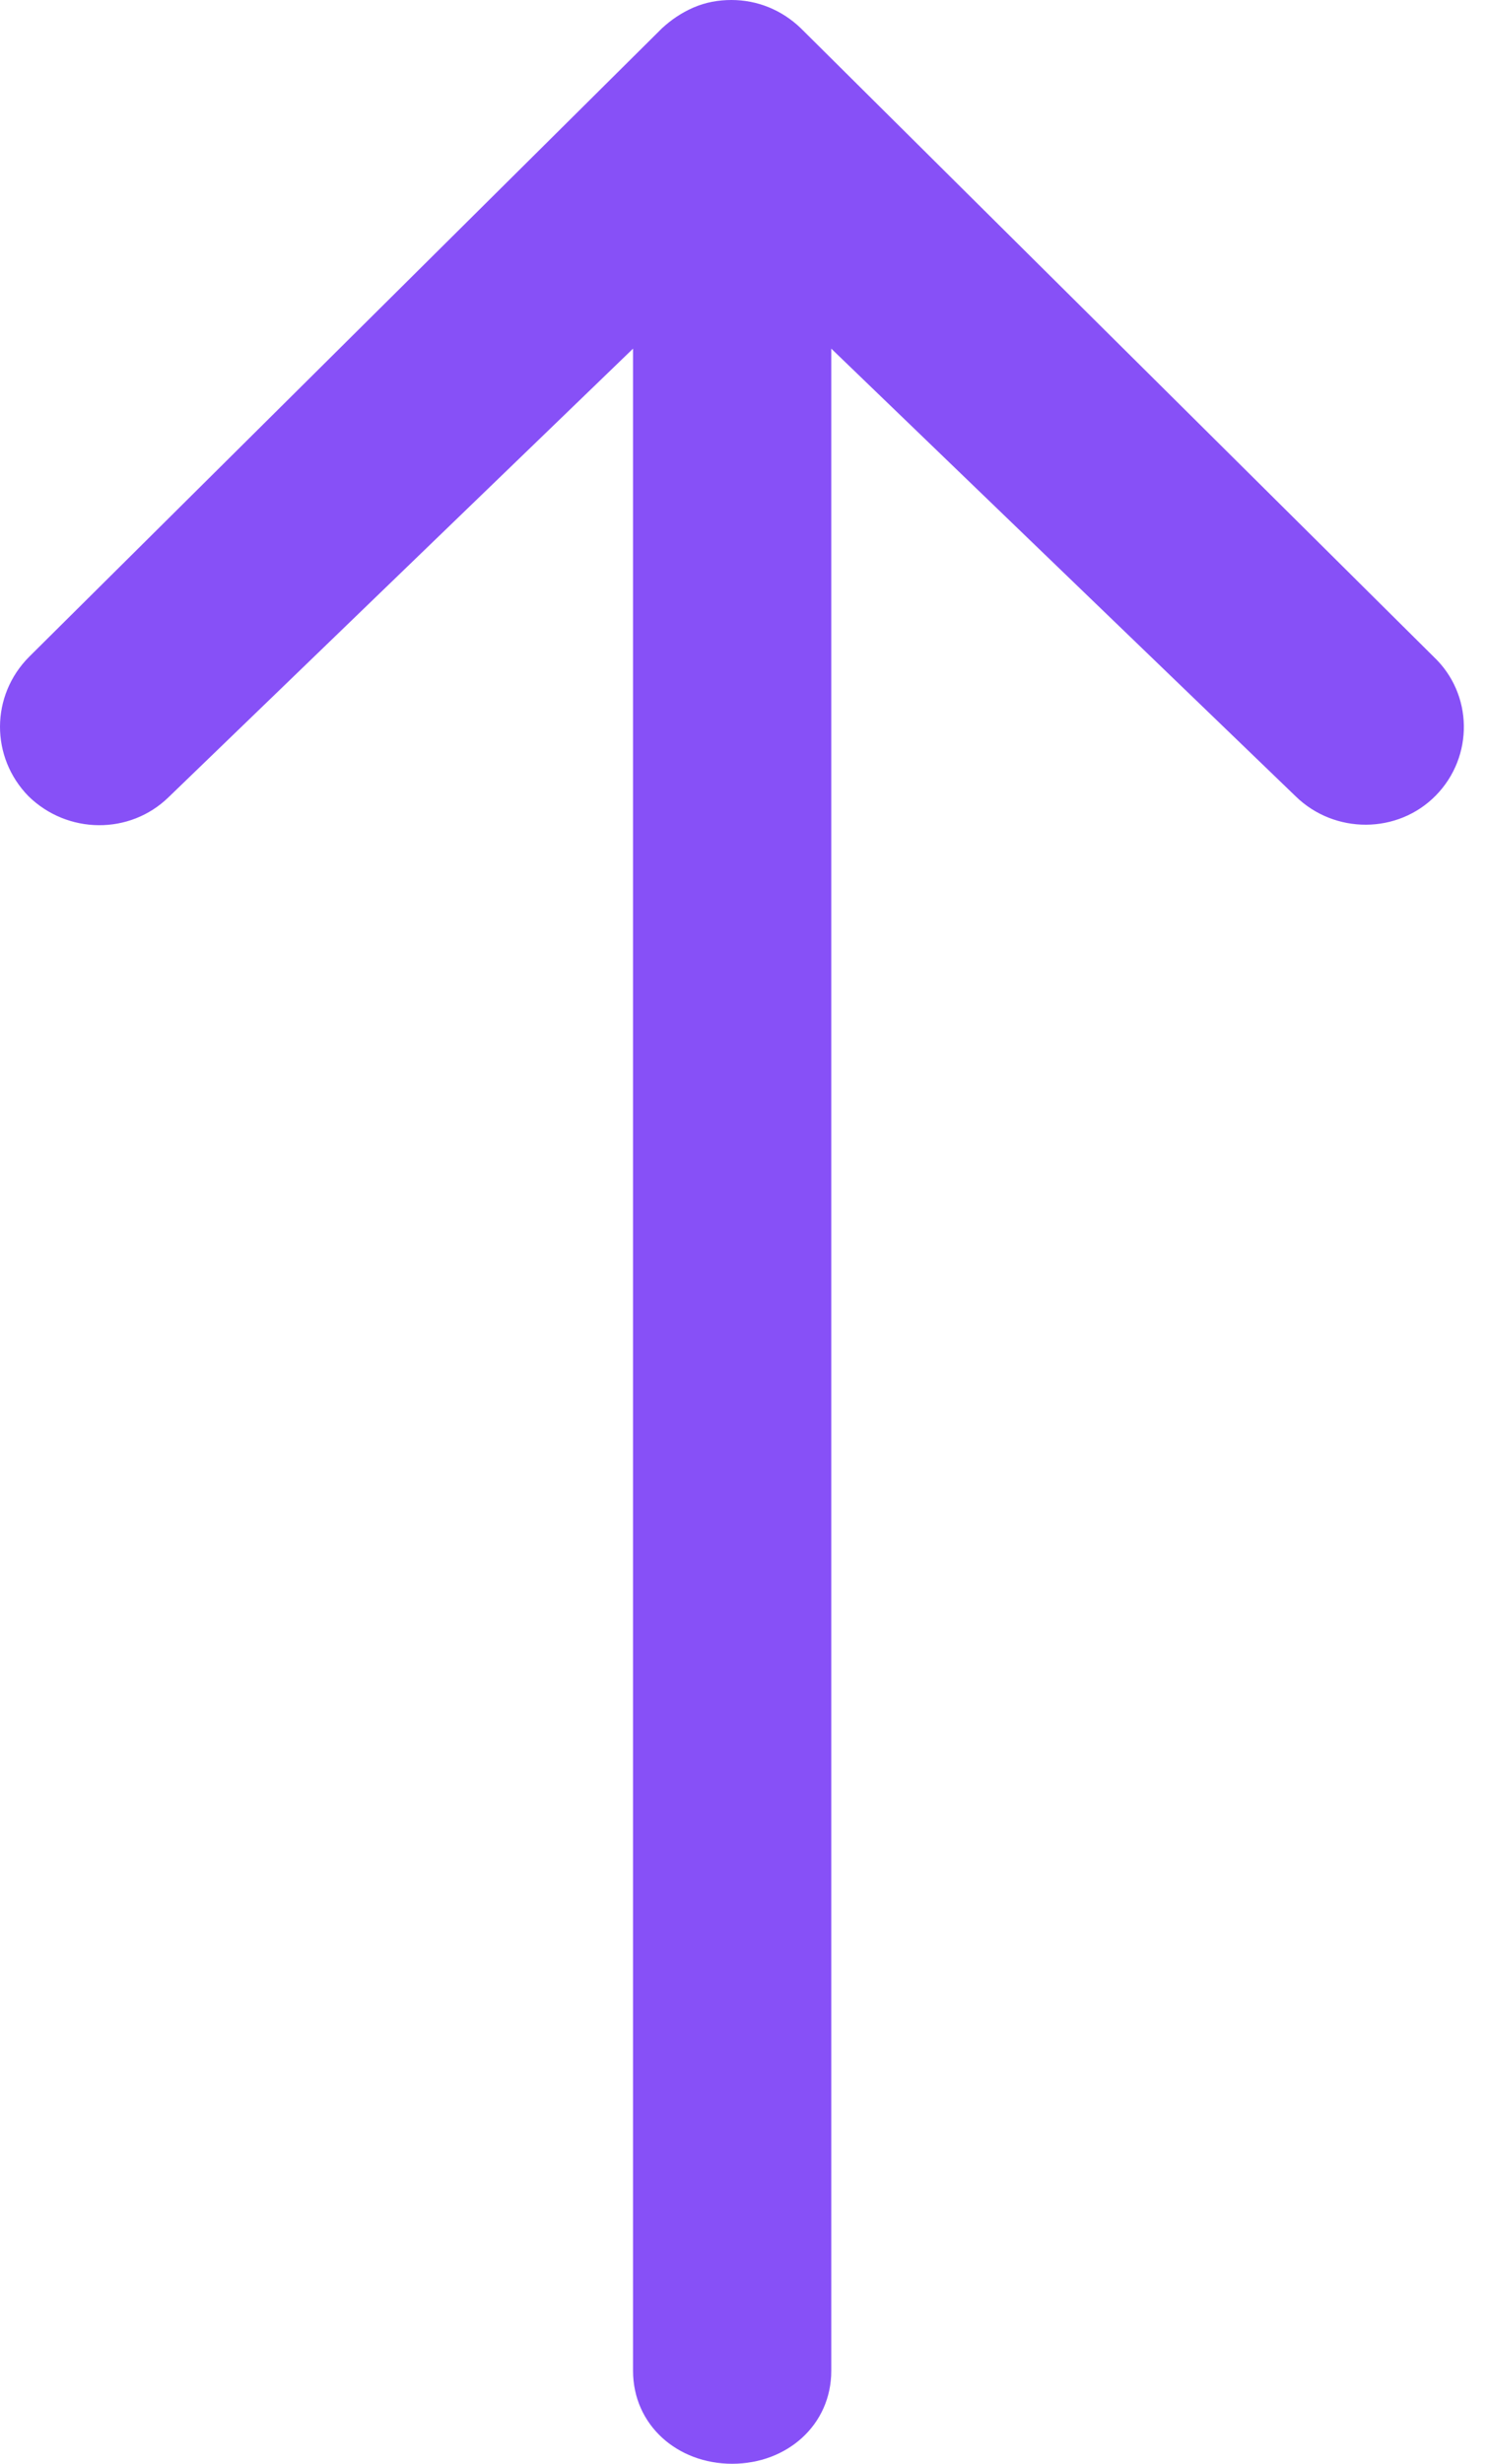 <svg width="32" height="53" viewBox="0 0 32 53" fill="none" xmlns="http://www.w3.org/2000/svg">
<path d="M30.899 17.112C30.079 17.948 28.717 17.948 27.88 17.128L17.889 7.5V51C17.889 52.165 16.937 53 15.756 53C14.575 53 13.623 52.165 13.623 51V7.5L3.632 17.145C2.795 17.965 1.45 17.948 0.613 17.128C-0.207 16.291 -0.207 14.963 0.63 14.126L14.247 0.607C14.444 0.427 14.657 0.279 14.919 0.164C15.182 0.049 15.461 0 15.74 0C16.298 0 16.823 0.213 17.233 0.607L30.85 14.126C31.703 14.93 31.719 16.275 30.899 17.112Z" fill="#8750f7"/>
</svg>
